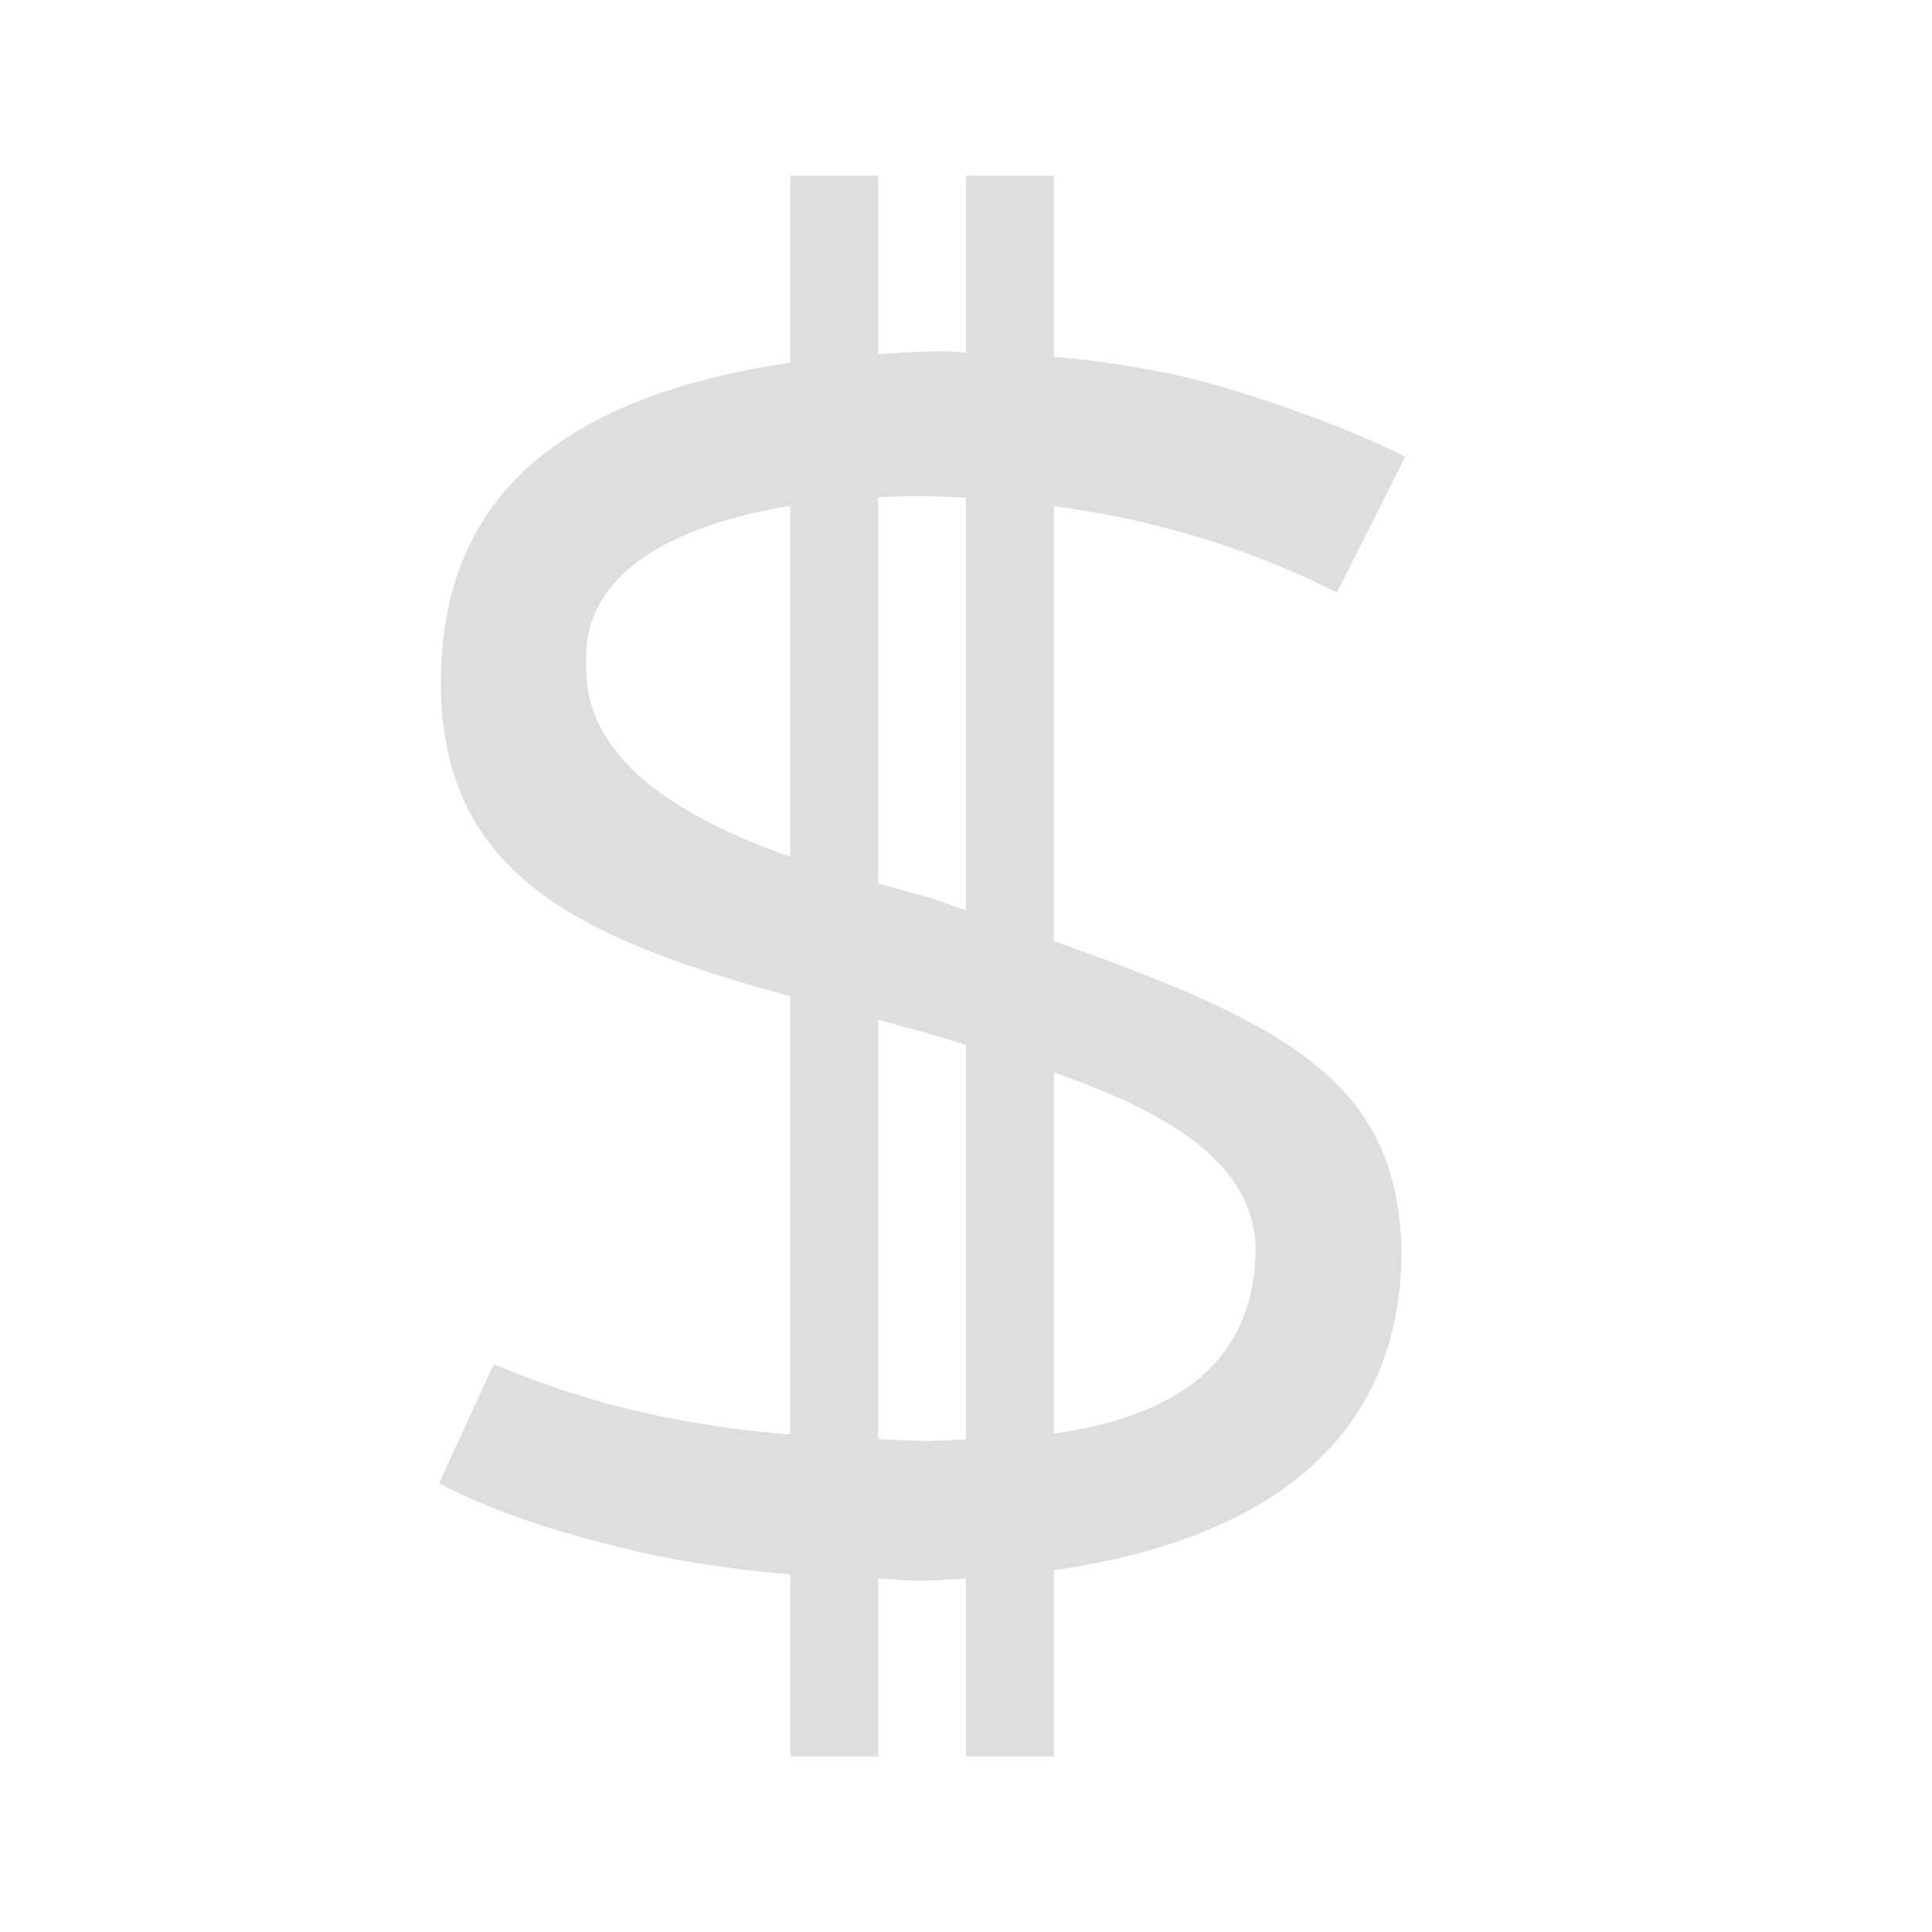 <svg xmlns="http://www.w3.org/2000/svg" viewBox="0 0 22 22">
<defs id="defs3051">
<style id="current-color-scheme" type="text/css">
.ColorScheme-Text{color:#dedede}
</style>
</defs>
<path d="M9 2v2.13c-.977.143-1.81.4-2.463.802q-1.515.922-1.516 2.83C5.017 9.957 6.58 10.68 9 11.346v4.99c-1.173-.1-2.245-.32-3.377-.803L5 16.89q.847.451 2.29.785c.543.122 1.11.2 1.71.254V20h1v-2.023c.17.004.314.023.494.023.164-.001.336-.015.506-.023V20h1v-2.12c1.997-.284 3.98-1.201 3.959-3.687-.07-1.829-1.203-2.507-3.959-3.476V5.764c.903.12 2.002.372 3.225.982L16 5.203c-.55-.295-1.831-.766-2.646-.941a12 12 0 0 0-1.354-.2V2h-1v2.014c-.092-.002-.178-.014-.271-.014-.257 0-.488.02-.729.033V2zm1.438 3.648c.15.001.362.01.562.018v4.701c-.157-.053-.255-.093-.422-.148-.179-.044-.385-.108-.578-.16V5.662c.146-.006.292-.014.438-.014M9 5.76v3.996c-1.227-.435-2.357-1.091-2.324-2.19C6.616 6.526 7.68 5.976 9 5.76m1 5.853c.184.047.33.092.521.14l.479.145v4.493c-.15.003-.311.018-.451.017-.192-.002-.365-.014-.549-.02zm2 .598c1.281.448 2.32 1.035 2.297 2.064-.039 1.396-1.132 1.883-2.297 2.05z" class="ColorScheme-Text" style="fill:currentColor;fill-opacity:1;stroke:none"/>
</svg>
